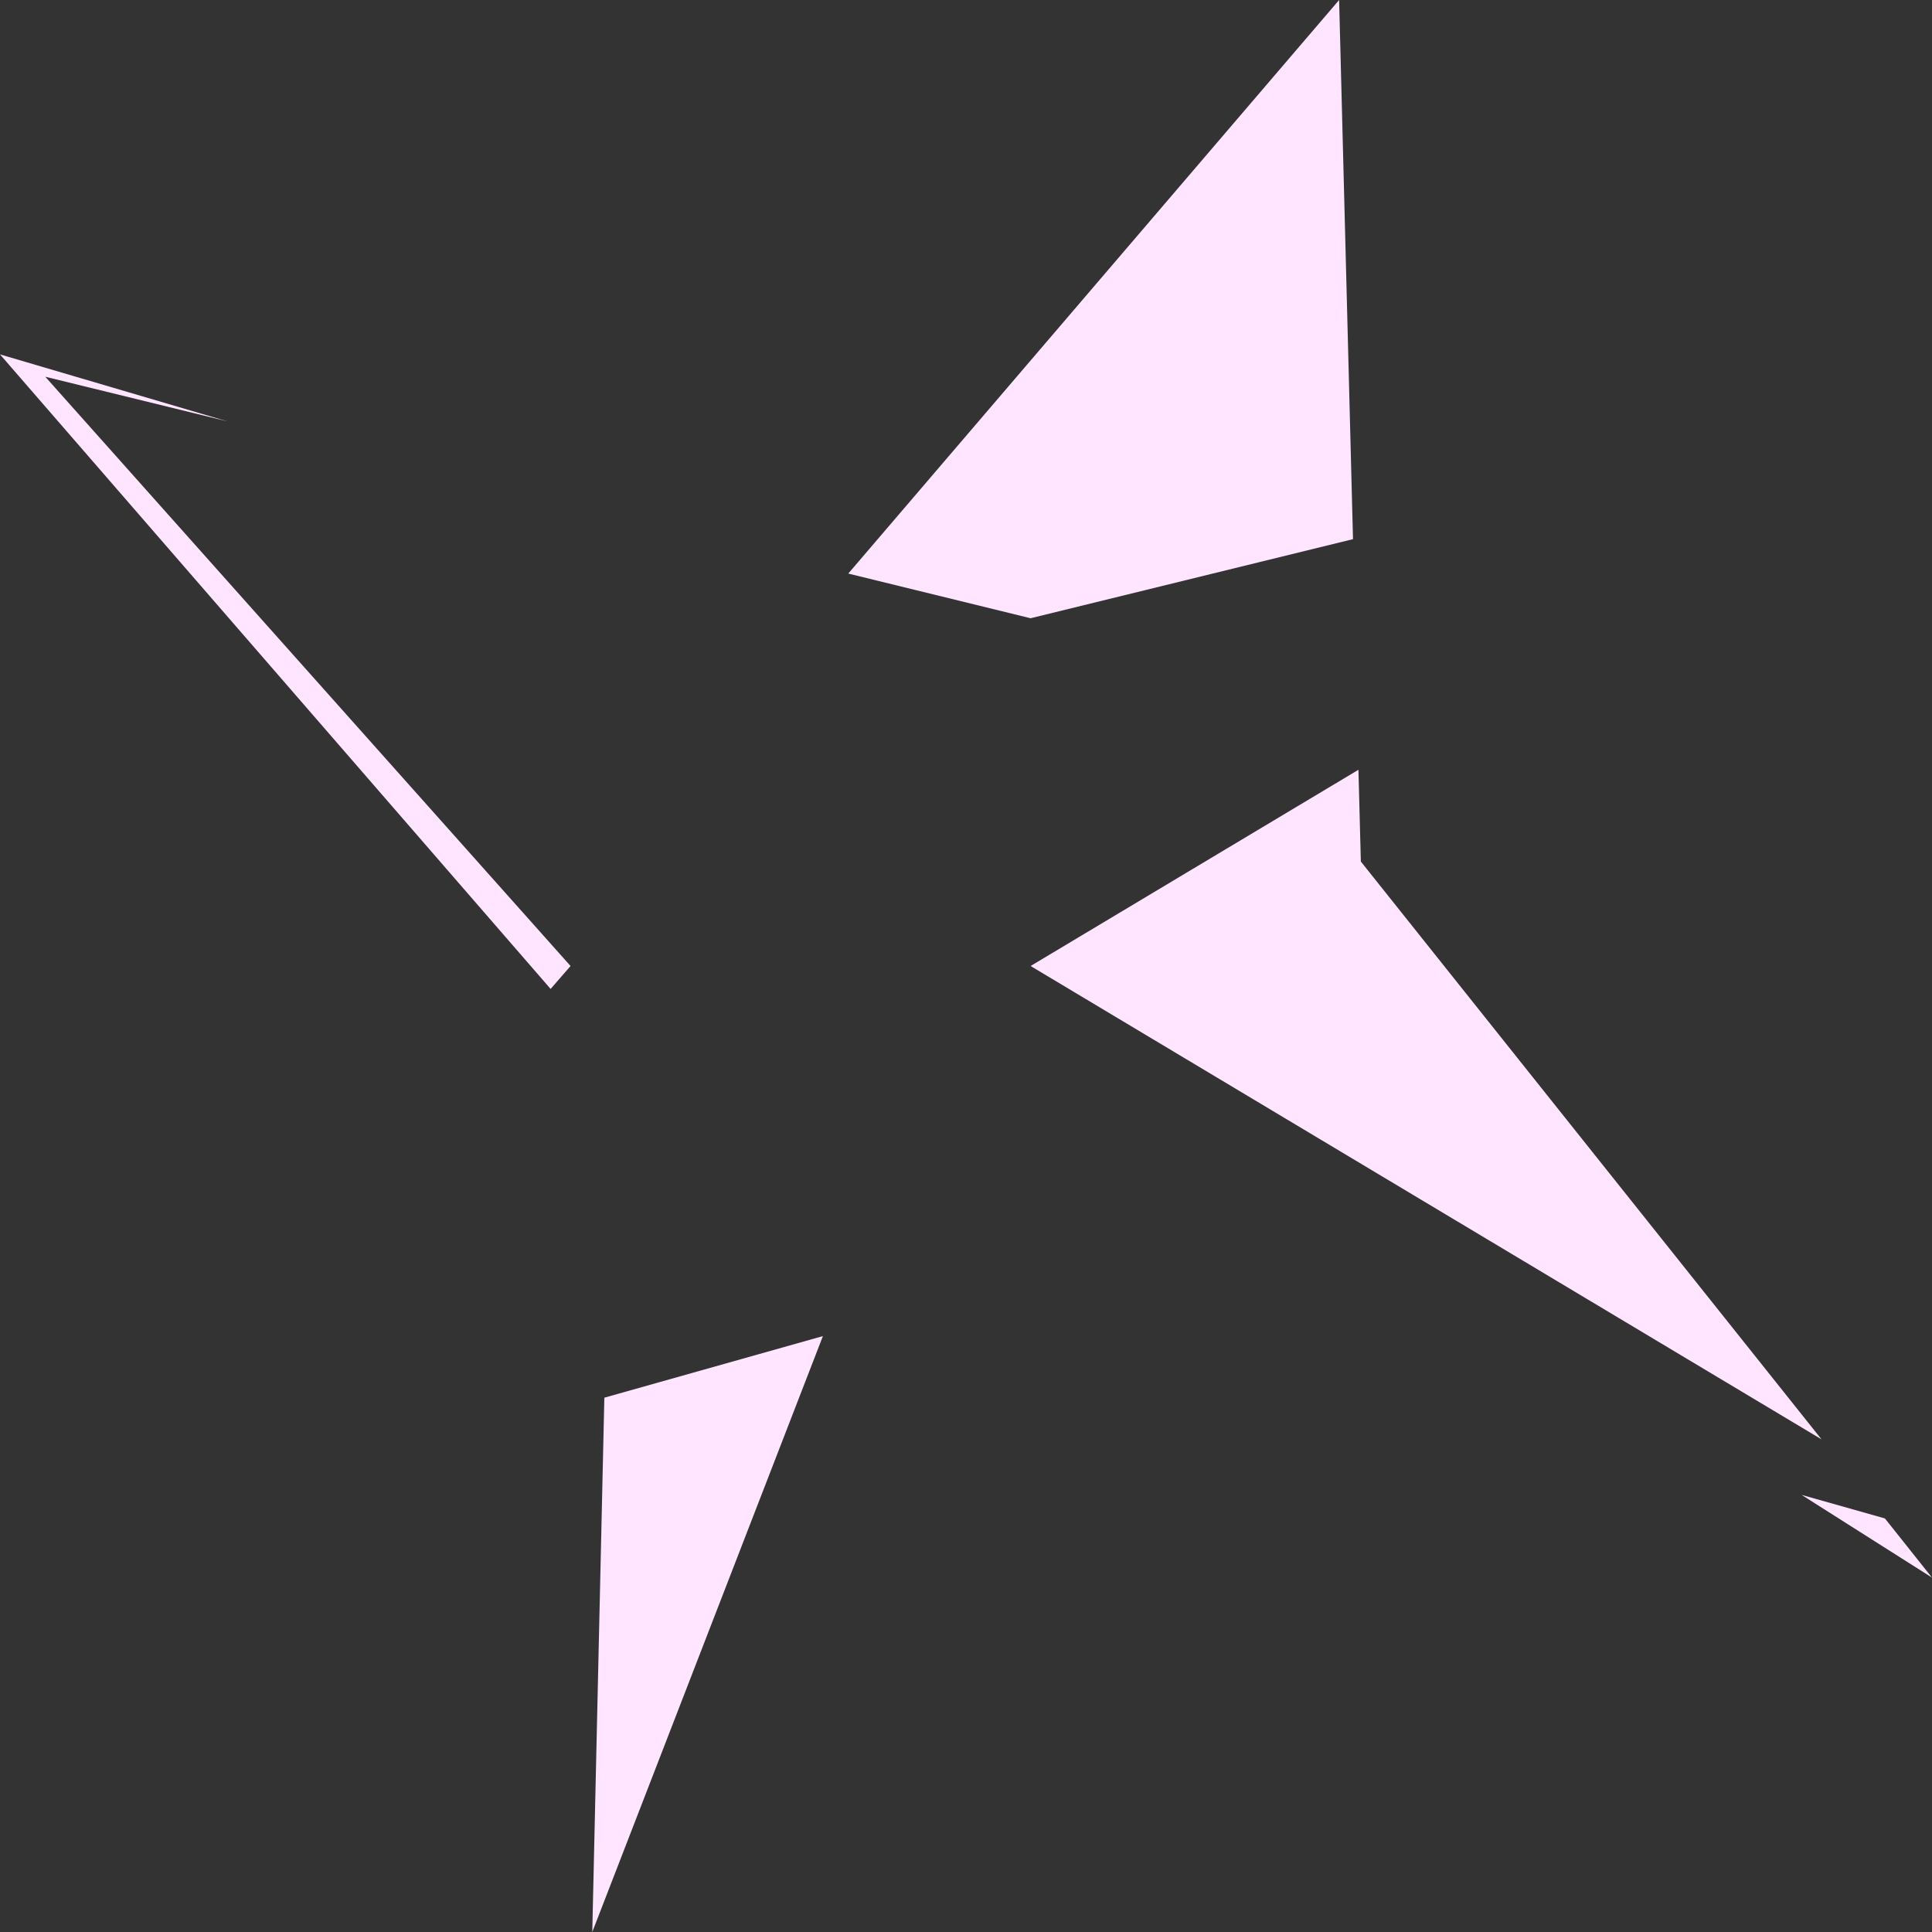 <svg id="Layer_1" data-name="Layer 1" xmlns="http://www.w3.org/2000/svg" viewBox="0 0 32 32"><rect x="0" y="0" width="32" height="32" fill="#333333" stroke="none"/><defs><style>.cls-1{fill:#ffe5ff;}</style></defs><polygon class="cls-1" points="9.45 16 0.75 6.24 3.77 6.98 0 5.87 9.12 16.38 9.45 16"/><polygon class="cls-1" points="30.17 23.84 22.54 14.27 22.5 12.75 17.07 16 30.17 23.84"/><polygon class="cls-1" points="17.07 10.24 22.41 8.93 22.18 0 14.05 9.5 17.07 10.24"/><polygon class="cls-1" points="10.01 23.15 9.81 32 13.63 22.13 10.01 23.15"/><polygon class="cls-1" points="29.84 24.76 32 26.13 31.22 25.15 29.84 24.76"/></svg>